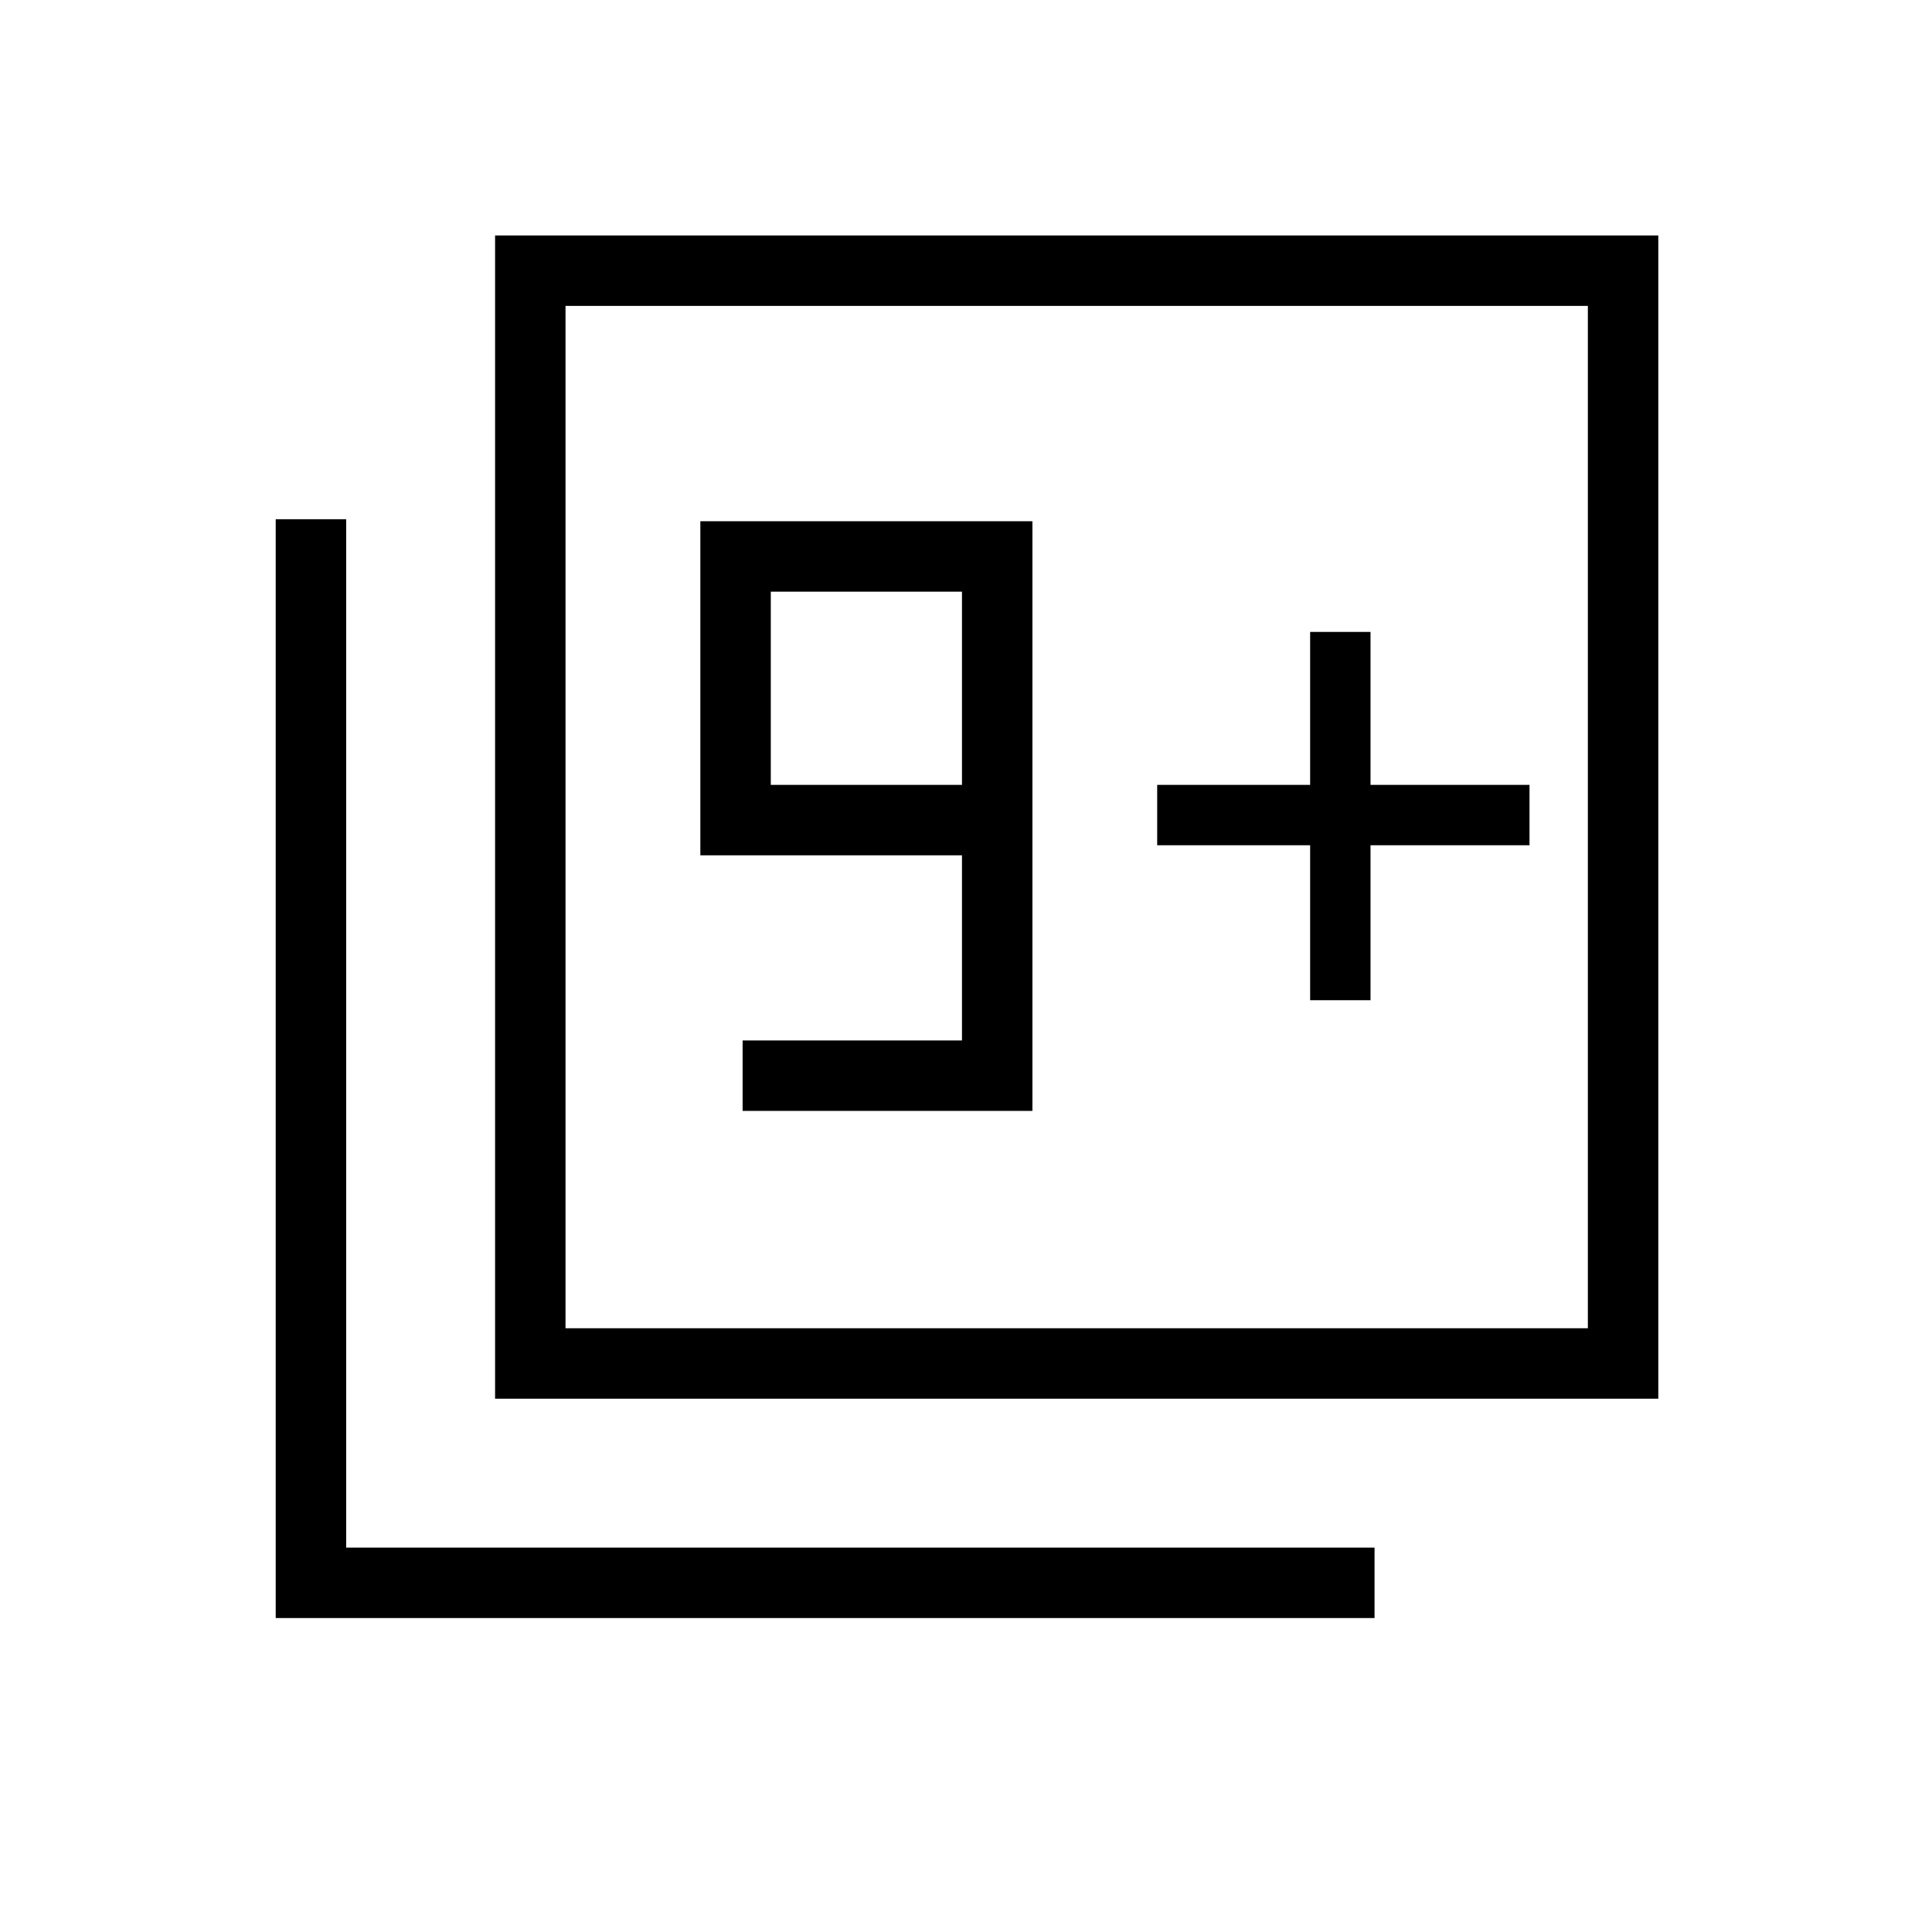 <svg xmlns="http://www.w3.org/2000/svg" height="48" width="48"><path d="M18.45 27.6h7.2V12.95H17.4v8.3h6.5v4.6h-5.45Zm5.45-8.1h-4.75v-4.8h4.75ZM12.3 34.75V5.85h28.9v28.9ZM14.05 33h25.4V7.6h-25.4Zm-7.2 7.2V12.9H8.6v25.55h25.55v1.75Zm7.2-7.2V7.6 33Zm18.5-8.15h1.5V21H38v-1.5h-3.95v-3.8h-1.5v3.8h-3.8V21h3.8Z"/></svg>